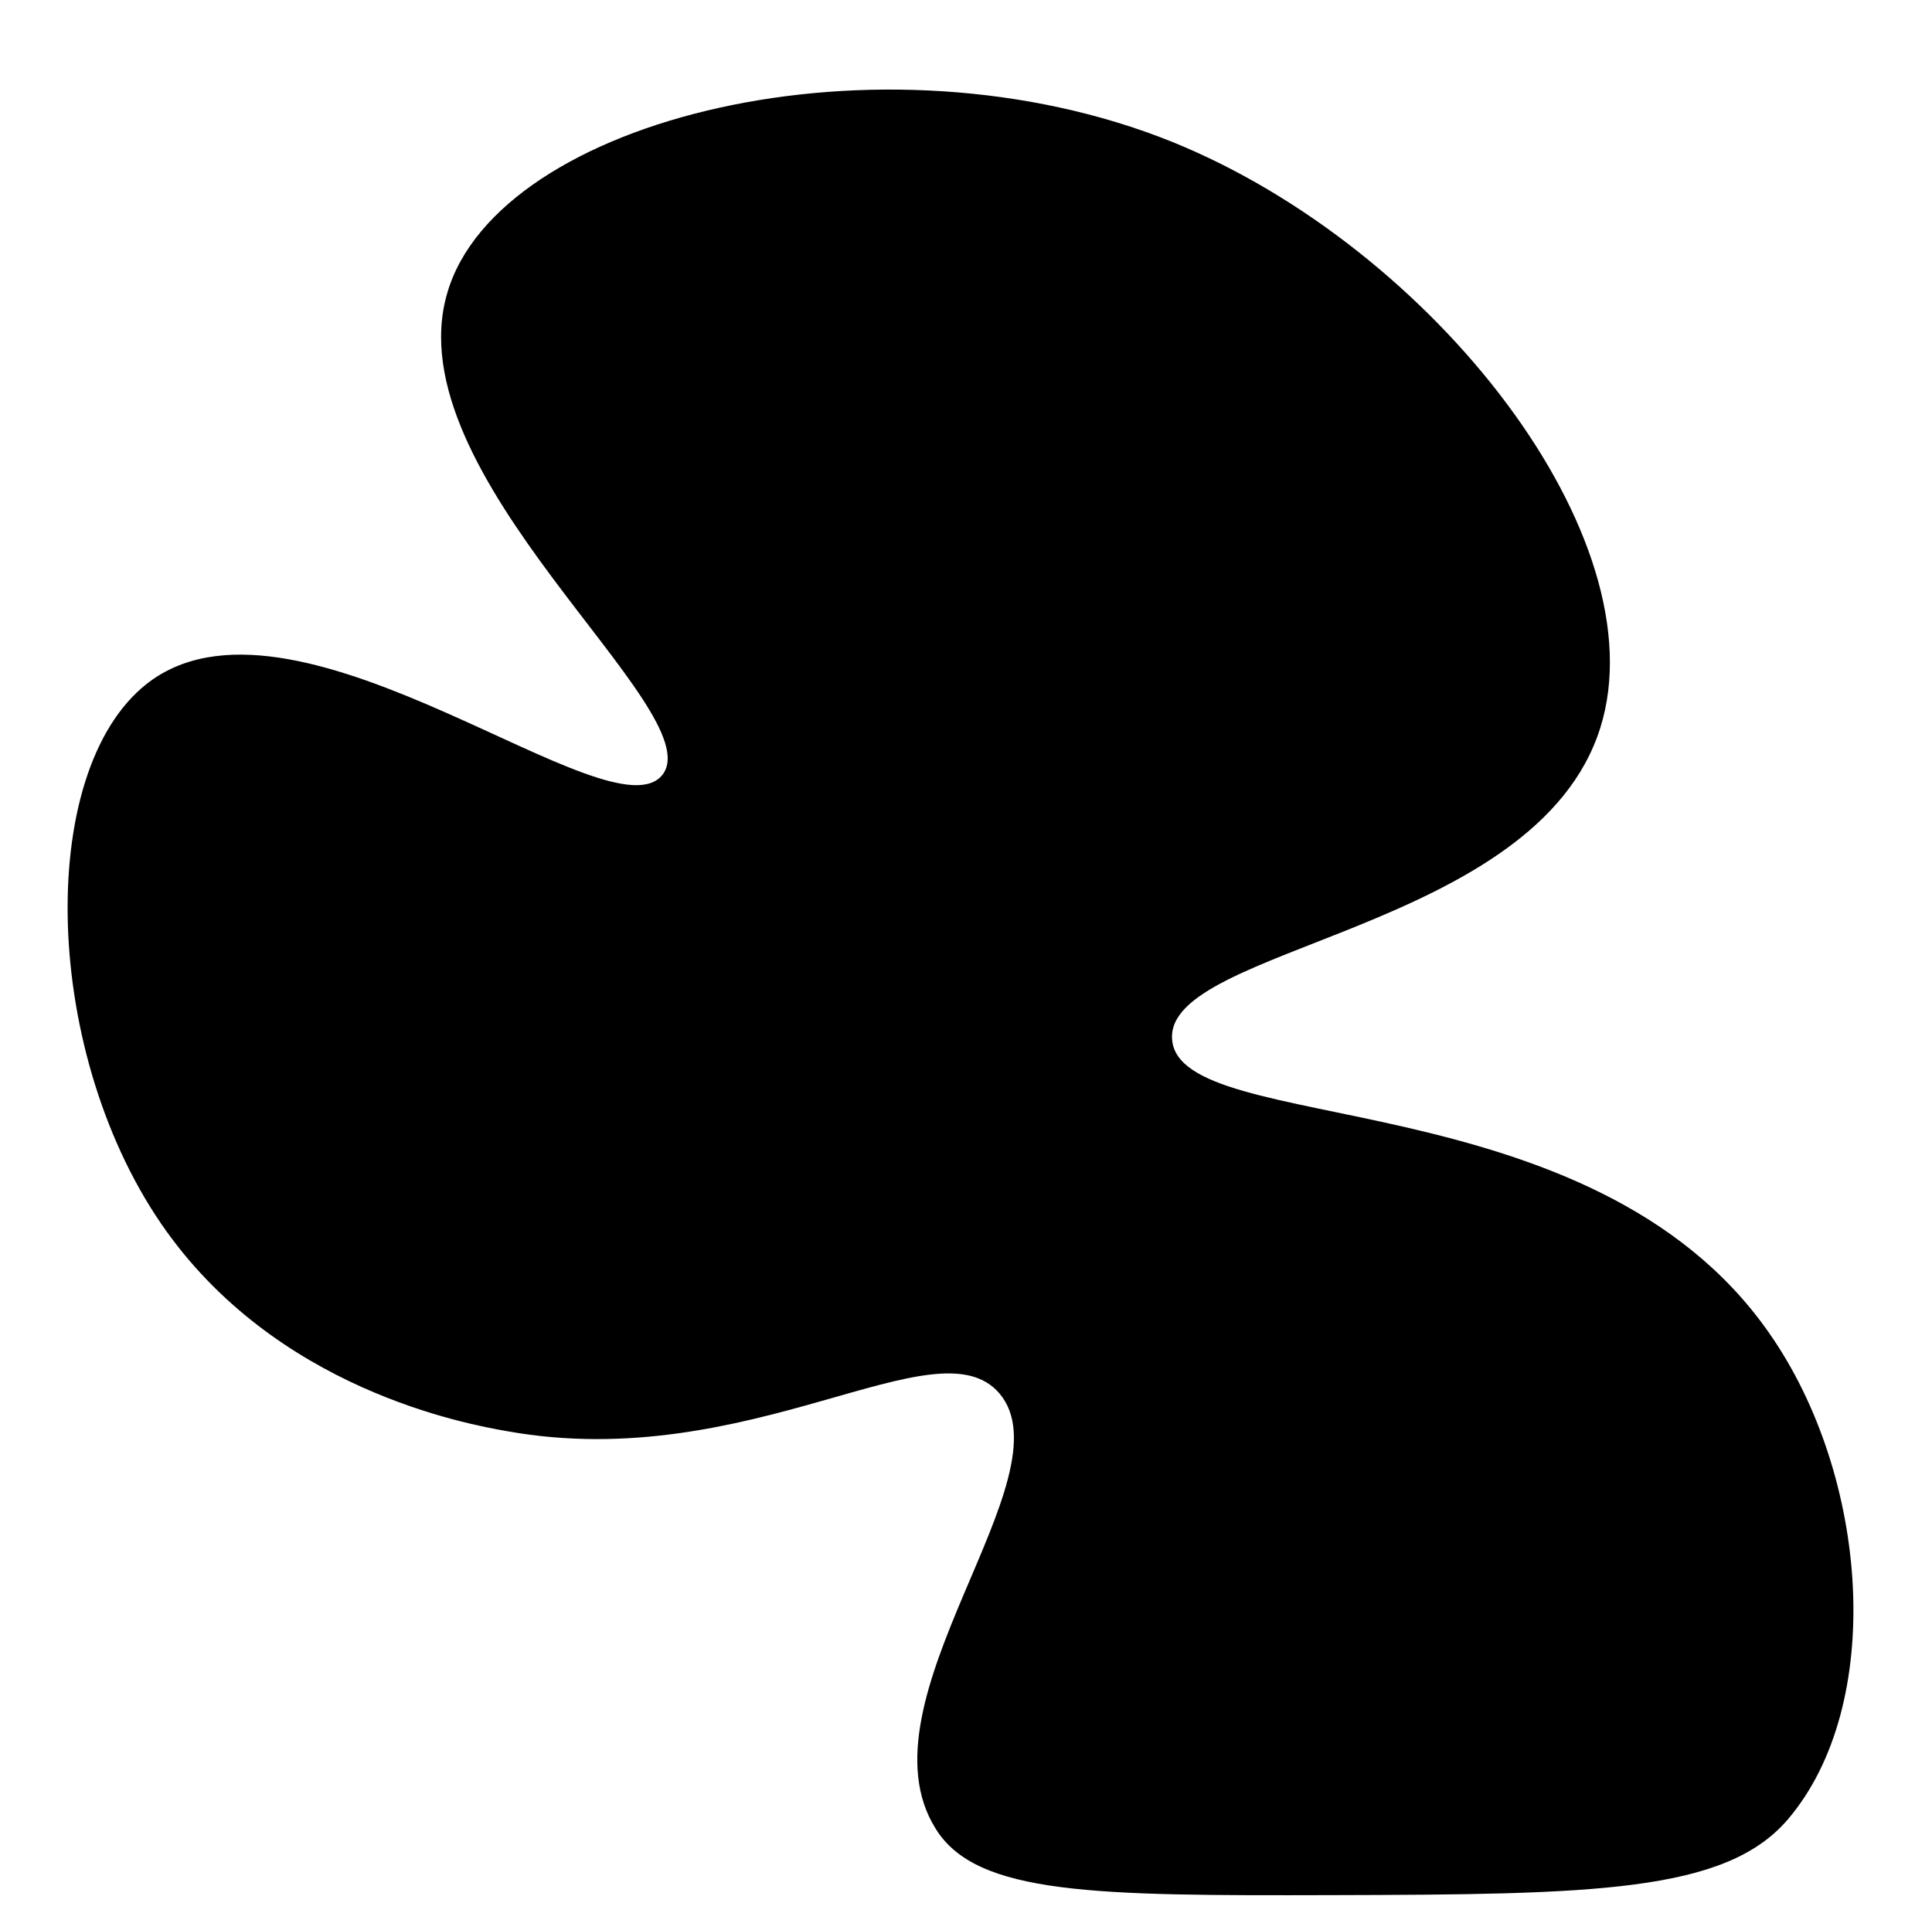 <?xml version="1.0" encoding="utf-8"?>
<!-- Generator: Adobe Illustrator 23.0.0, SVG Export Plug-In . SVG Version: 6.00 Build 0)  -->
<svg version="1.1" id="Layer_1" xmlns="http://www.w3.org/2000/svg" xmlns:xlink="http://www.w3.org/1999/xlink" x="0px" y="0px"
	 viewBox="0 0 302.3 302" style="enable-background:new 0 0 302.3 302;" xml:space="preserve">
<path d="M70,45.8C78,18.5,137.7,3.8,183.4,22.2c41,16.6,76.3,62.1,67,91.7c-10,31.9-68.2,34.2-67,48.8c1.2,15.4,65.6,6,93.4,45.9
	c15.7,22.4,18.3,58.2,2.9,76.2c-9.8,11.4-30.4,11.7-71.3,11.8c-37,0.1-55.6,0-62-10.4c-12.6-20.1,21-55,10-68.1
	c-9.8-11.5-39,12.7-77,5.9c-6.3-1.1-36.4-6.5-54.2-32.5c-19-27.8-19.5-72.3-1.4-85.1c23.6-16.6,72,25.2,79.9,14.8
	C111.2,111.1,61.5,74.5,70,45.8z"/>
</svg>
